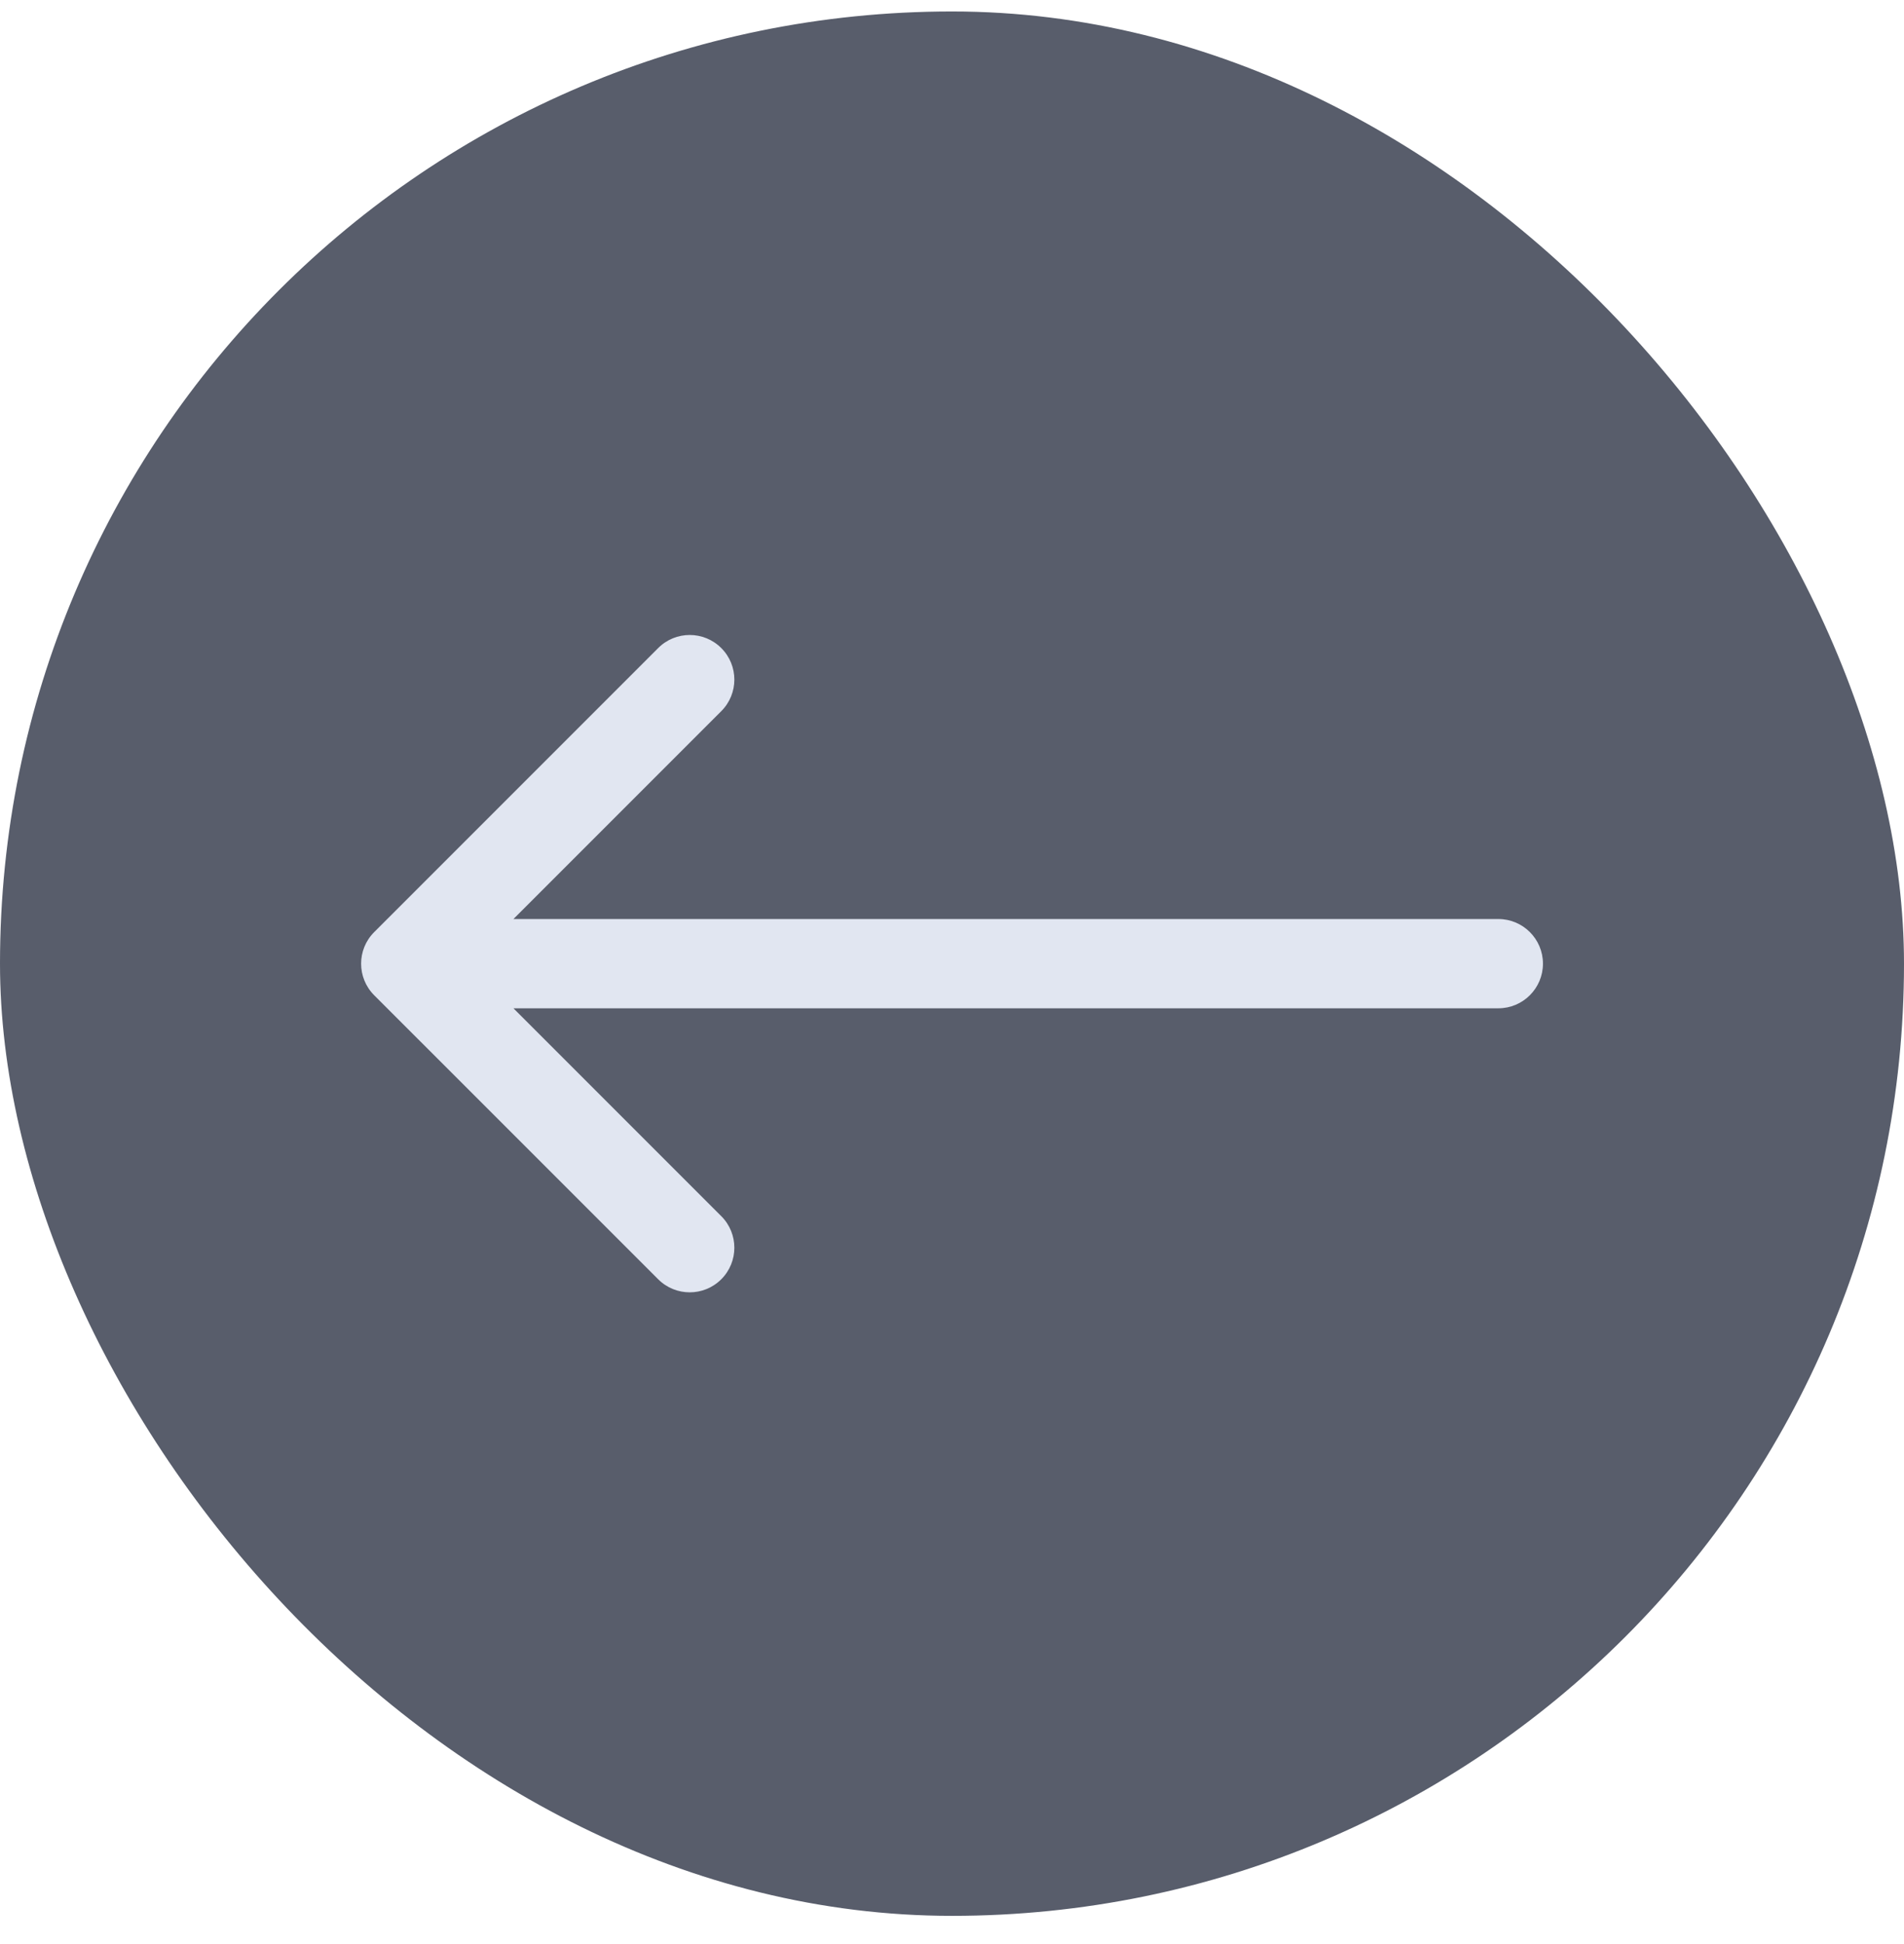 <svg width="48" height="49" viewBox="0 0 48 49" fill="none" xmlns="http://www.w3.org/2000/svg">
<g opacity="0.8">
<rect y="0.289" width="48" height="48" rx="24" fill="#2E3446"/>
<path d="M37.773 23.164C38.395 23.164 38.898 23.668 38.898 24.289C38.898 24.91 38.395 25.414 37.773 25.414V23.164ZM9.433 25.085C8.994 24.645 8.994 23.933 9.433 23.494L16.593 16.334C17.032 15.895 17.744 15.895 18.183 16.334C18.623 16.773 18.623 17.486 18.183 17.925L11.819 24.289L18.183 30.653C18.623 31.092 18.623 31.805 18.183 32.244C17.744 32.683 17.032 32.683 16.593 32.244L9.433 25.085ZM37.773 25.414H10.229V23.164H37.773V25.414Z" fill="#DAE0ED"/>
</g>
</svg>
